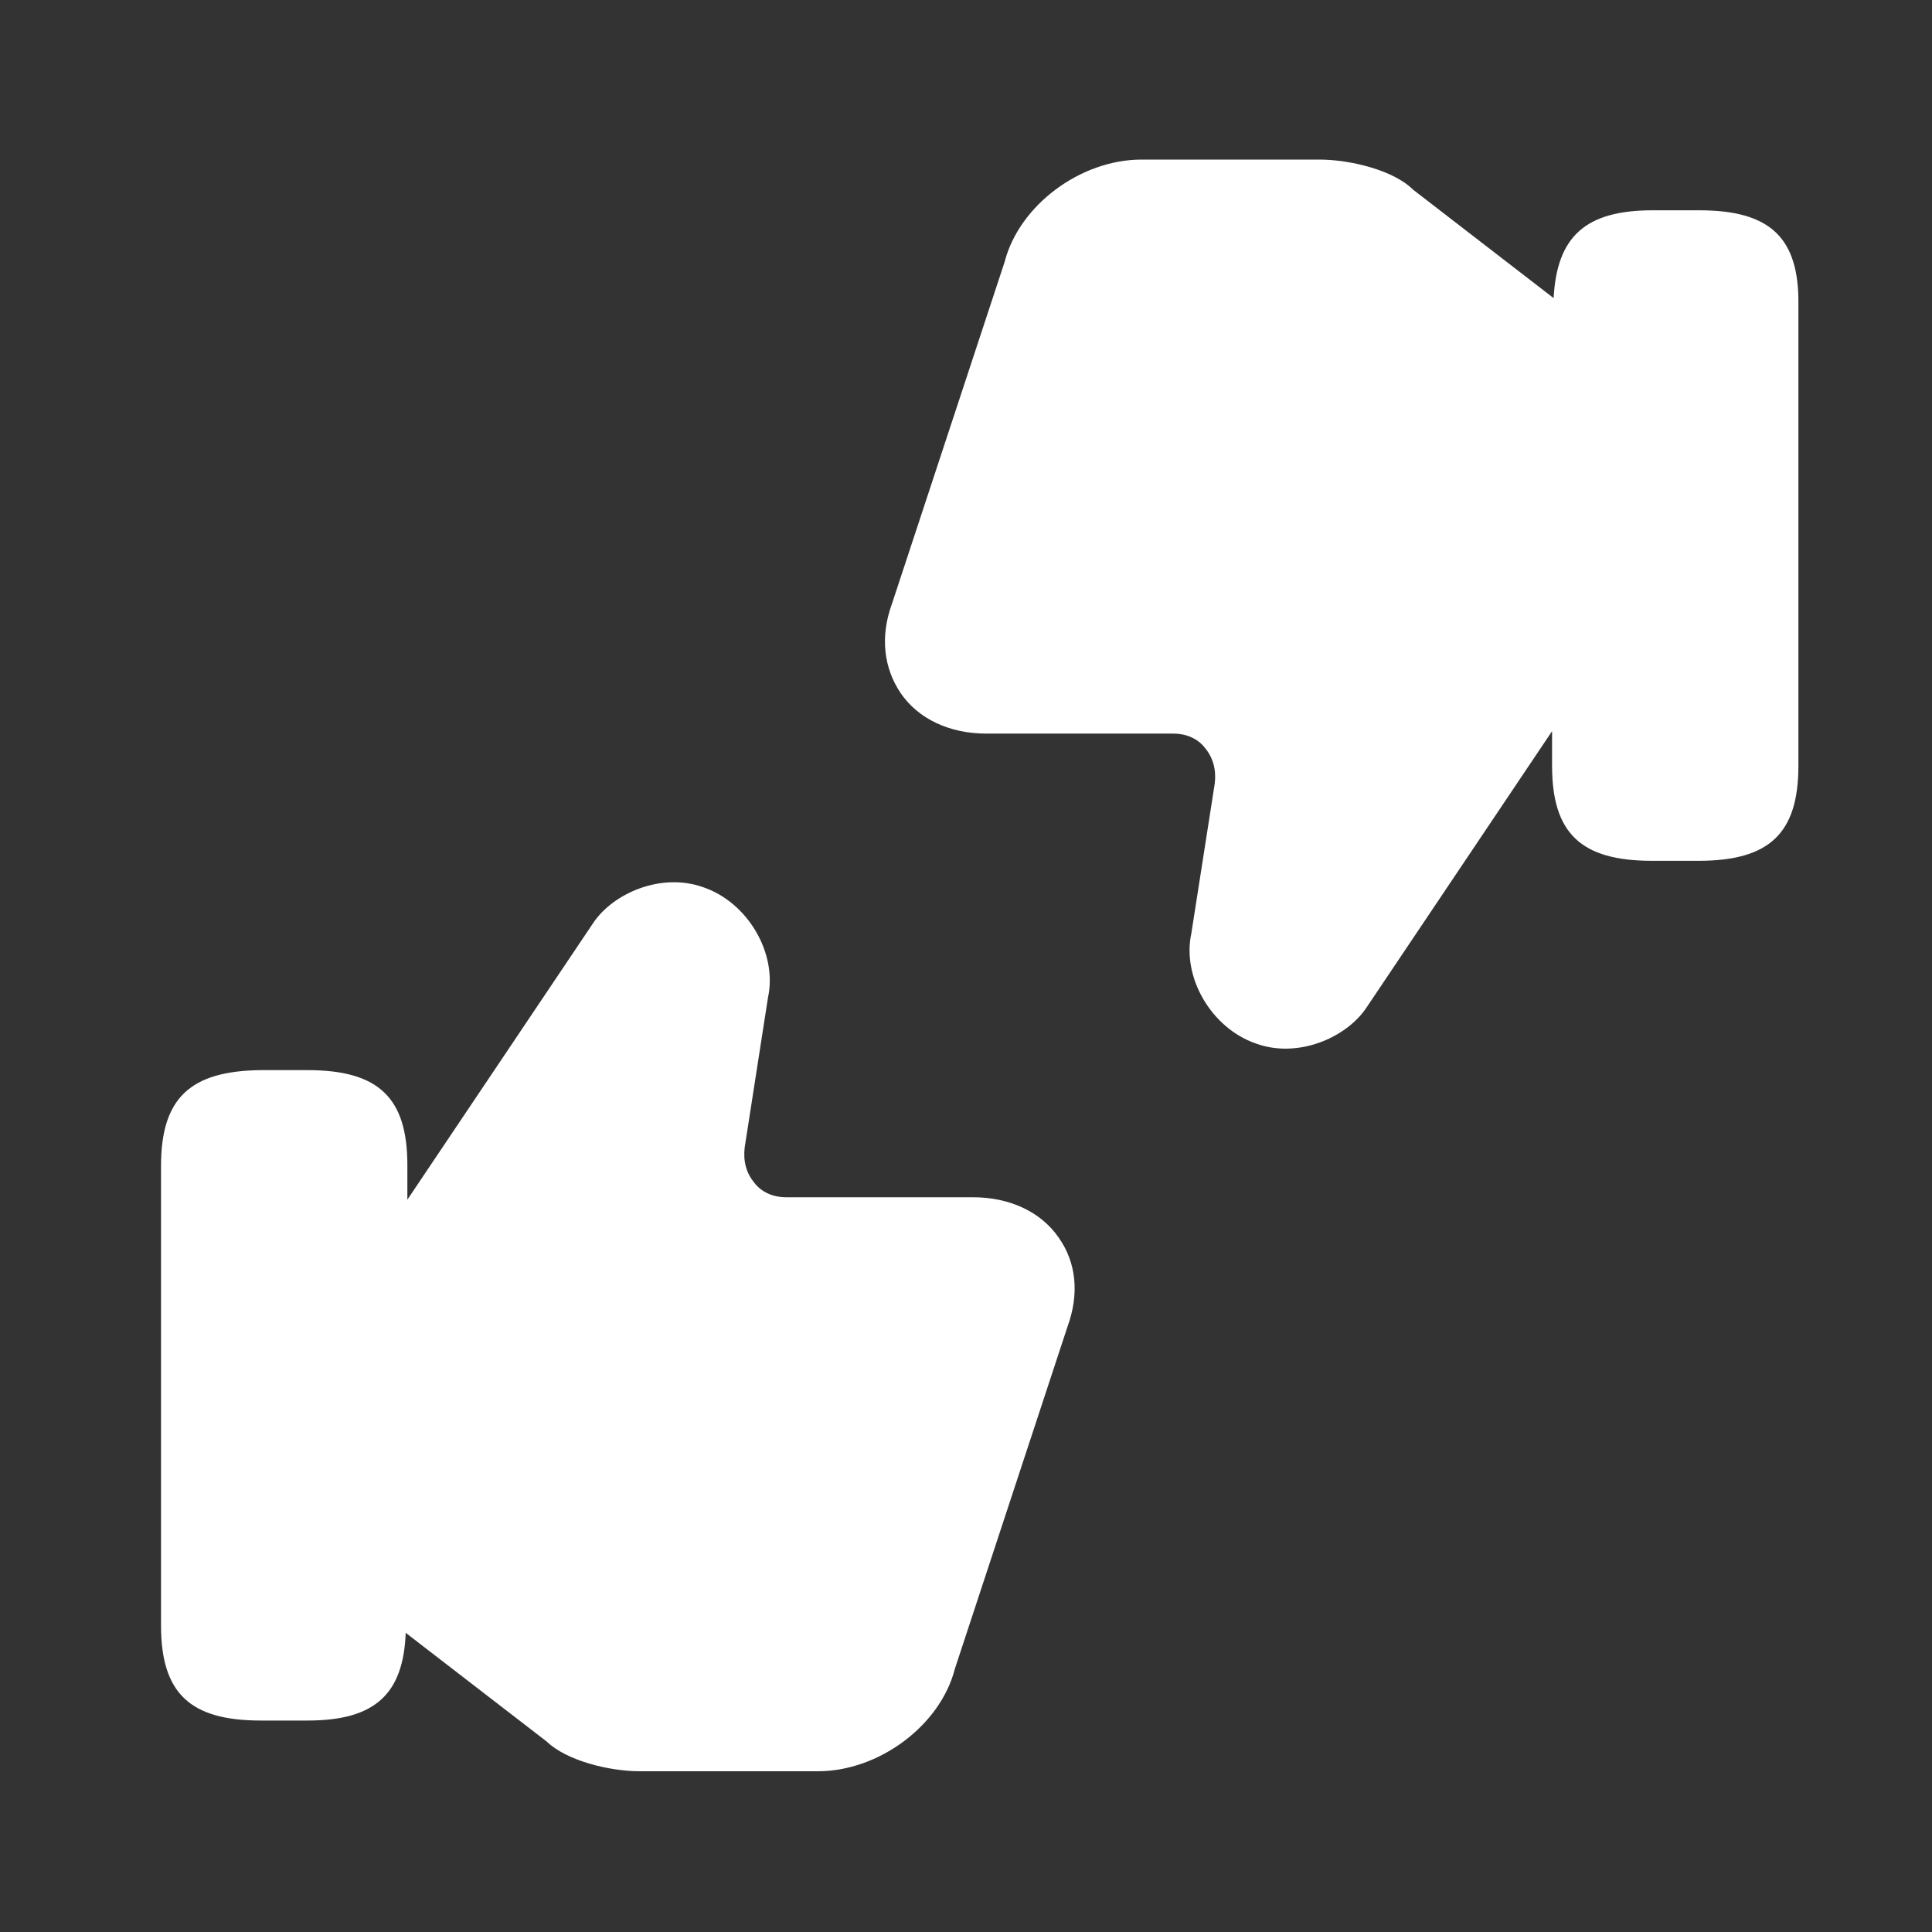 <svg width="20" height="20" viewBox="0 0 20 20" fill="none" xmlns="http://www.w3.org/2000/svg">
<rect x="0" y="0" width="20" height="20" fill="#333333" stroke="none"/>
<path d="M10.959 12.811C10.775 12.544 10.45 12.394 10.075 12.394H8.134C8.009 12.394 7.884 12.344 7.809 12.244C7.725 12.144 7.692 12.019 7.709 11.878L7.95 10.328C8.05 9.869 7.742 9.344 7.284 9.186C6.85 9.028 6.35 9.244 6.142 9.553L4.217 12.419V12.061C4.217 11.361 3.917 11.078 3.184 11.078H2.7C1.967 11.086 1.667 11.369 1.667 12.069V16.828C1.667 17.528 1.967 17.811 2.7 17.811H3.184C3.884 17.811 4.175 17.536 4.2 16.903L5.659 18.028C5.867 18.228 6.309 18.336 6.625 18.336H8.467C9.1 18.336 9.734 17.861 9.884 17.278L11.05 13.736C11.175 13.394 11.142 13.069 10.959 12.811Z" fill="white"/>
<path d="M17.592 2.177H17.108C16.408 2.177 16.117 2.452 16.083 3.086L14.625 1.961C14.425 1.761 13.975 1.652 13.658 1.652H11.817C11.183 1.652 10.55 2.127 10.4 2.711L9.233 6.252C9.108 6.594 9.15 6.919 9.325 7.177C9.508 7.444 9.833 7.594 10.208 7.594H12.15C12.275 7.594 12.4 7.644 12.475 7.744C12.558 7.844 12.592 7.969 12.575 8.111L12.333 9.661C12.233 10.119 12.542 10.644 13 10.802C13.433 10.961 13.933 10.744 14.142 10.436L16.067 7.569V7.927C16.067 8.627 16.367 8.911 17.1 8.911H17.583C18.317 8.911 18.617 8.627 18.617 7.927V3.152C18.625 2.461 18.325 2.177 17.592 2.177Z" fill="white"/>
</svg>

